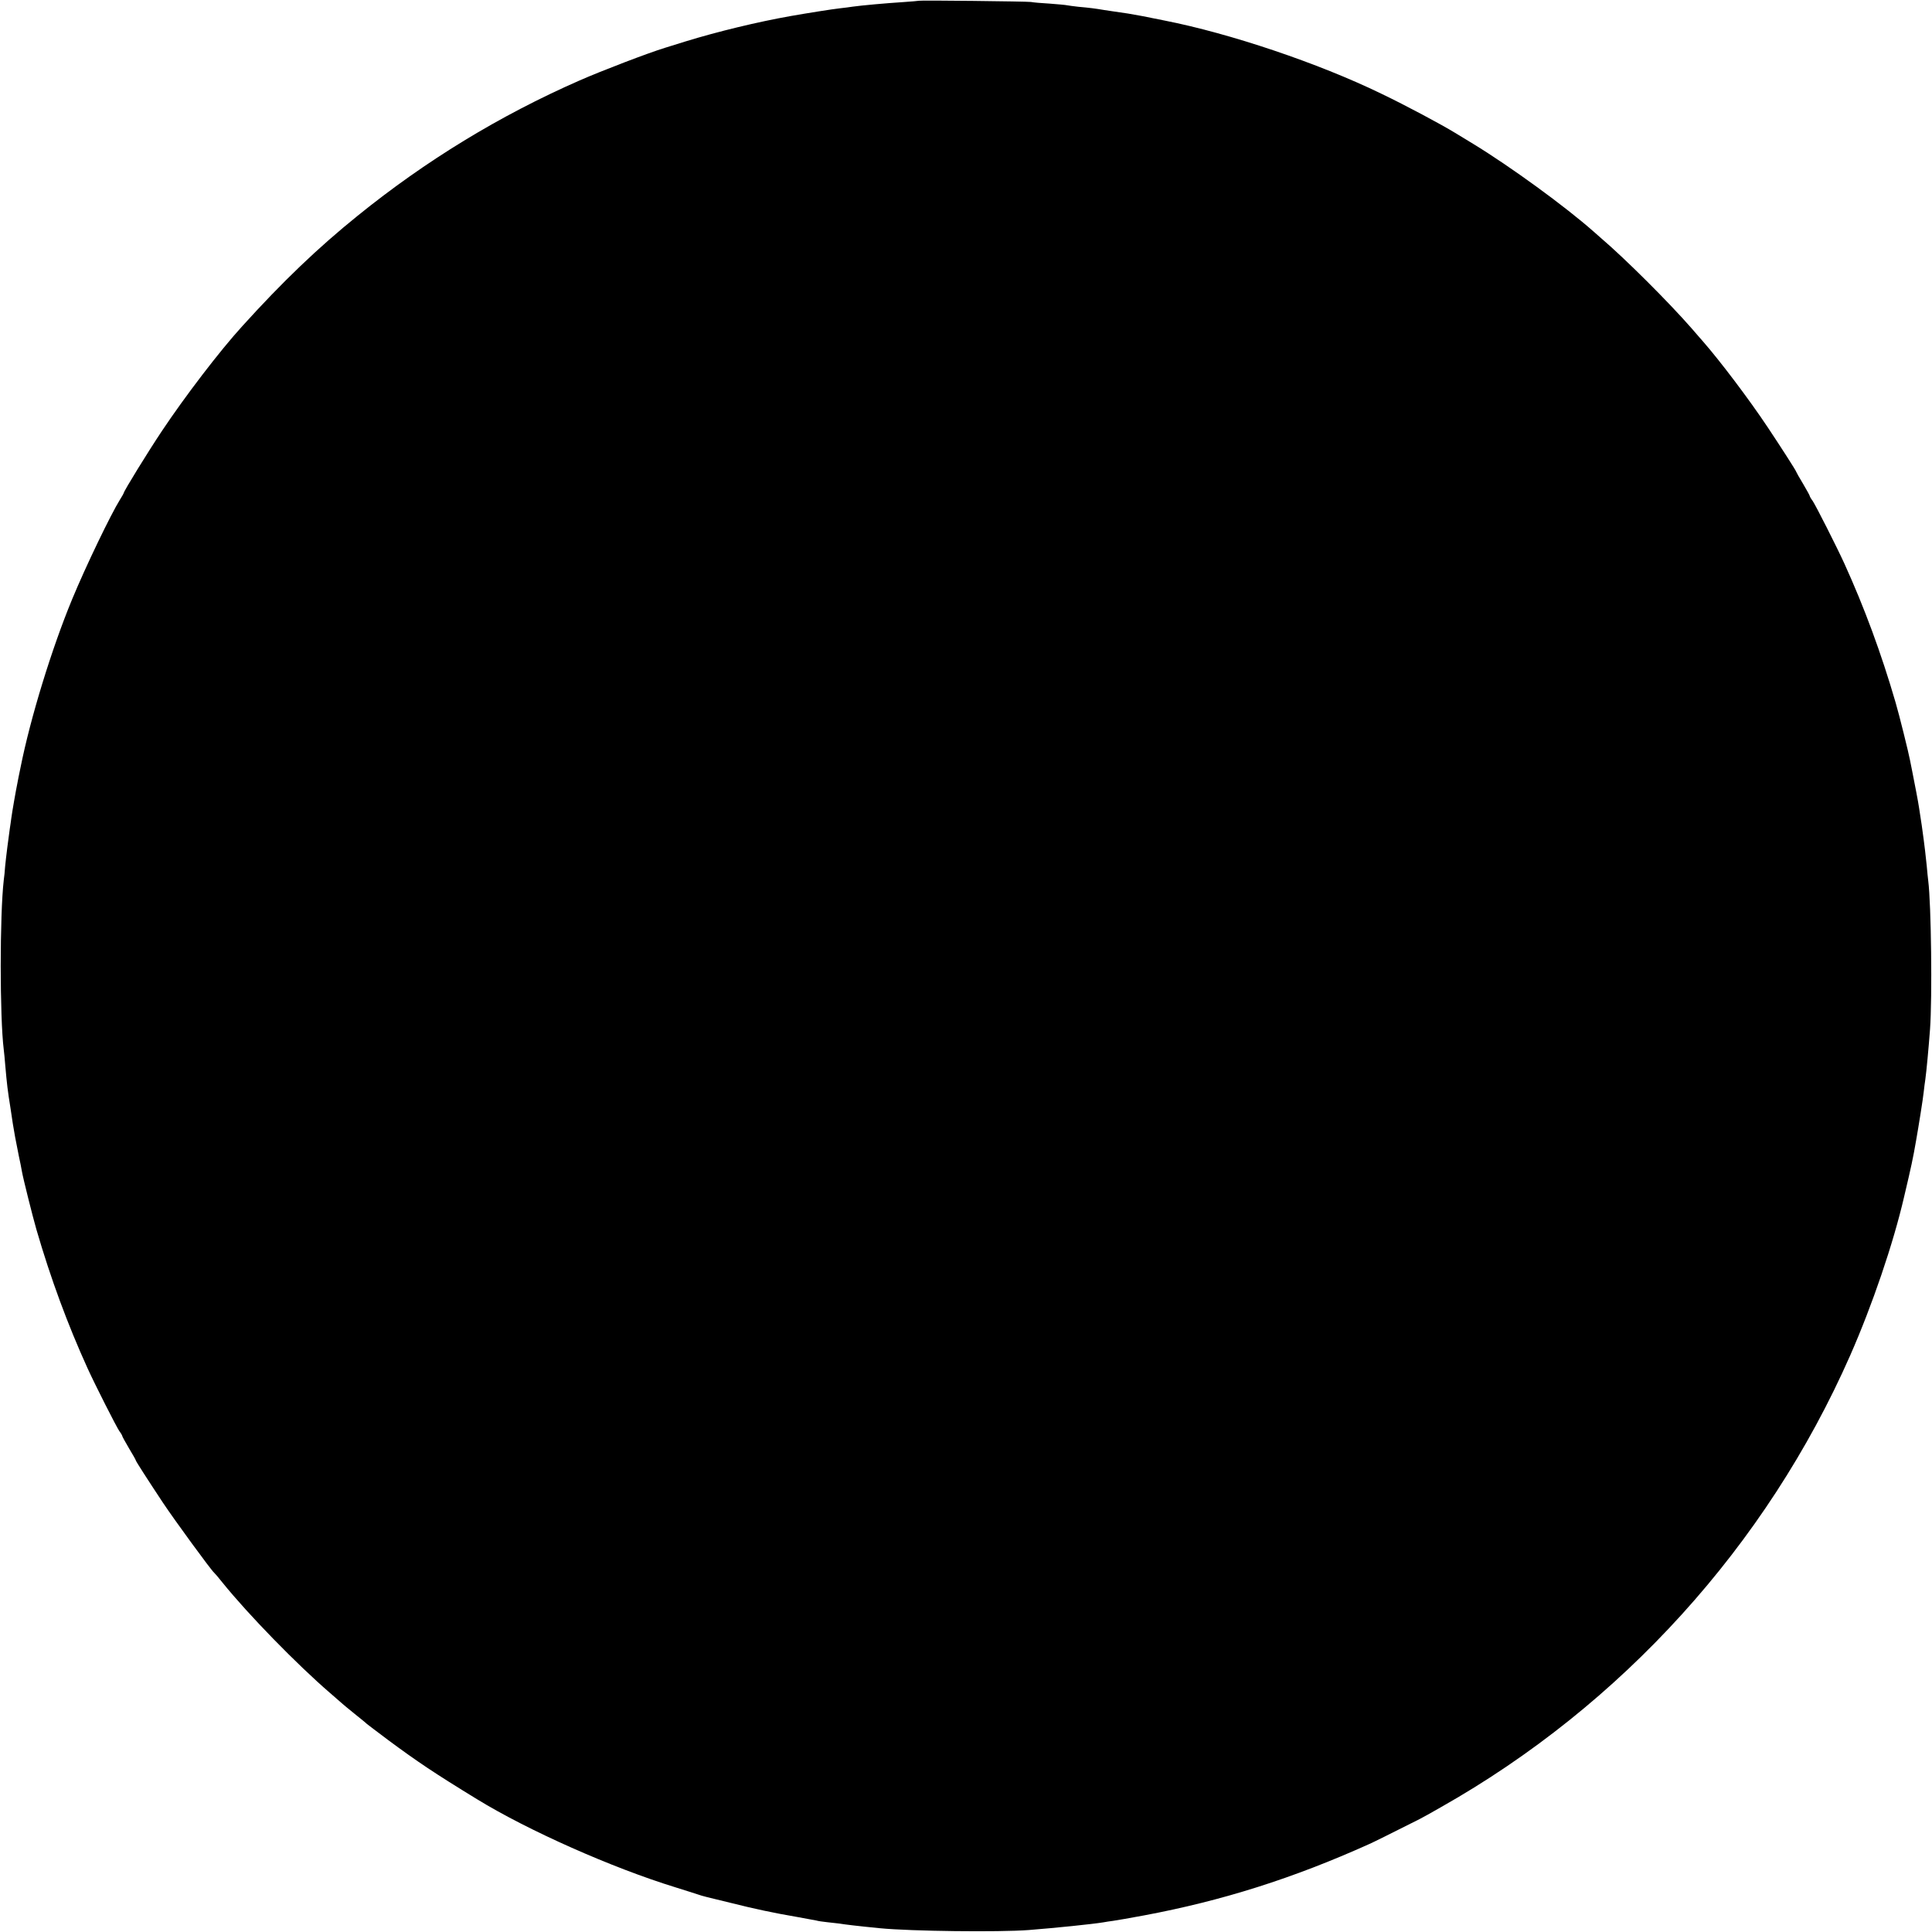 <?xml version="1.0" standalone="no"?>
<!DOCTYPE svg PUBLIC "-//W3C//DTD SVG 20010904//EN"
 "http://www.w3.org/TR/2001/REC-SVG-20010904/DTD/svg10.dtd">
<svg version="1.0" xmlns="http://www.w3.org/2000/svg"
 width="1280pt" height="1280pt" viewBox="0 0 1280 1280"
 preserveAspectRatio="xMidYMid meet">
<g transform="translate(0,1280) scale(0.1,-0.1)"
fill="#000000" stroke="none">
<path d="M6088 12795 c-2 -1 -49 -5 -106 -9 -111 -7 -276 -22 -332 -30 -19 -3
-57 -8 -85 -11 -42 -4 -229 -34 -325 -51 -220 -39 -482 -102 -700 -169 -47
-15 -107 -33 -135 -42 -111 -34 -417 -151 -565 -216 -531 -233 -1020 -532
-1470 -896 -263 -212 -498 -437 -764 -731 -149 -163 -381 -467 -533 -695 -91
-136 -253 -399 -253 -411 0 -2 -11 -22 -25 -44 -60 -96 -226 -440 -317 -660
-135 -326 -277 -788 -342 -1115 -9 -44 -19 -91 -21 -105 -10 -48 -34 -185 -40
-230 -3 -25 -8 -56 -10 -70 -7 -47 -26 -195 -31 -250 -2 -30 -6 -71 -9 -90
-27 -233 -27 -910 0 -1125 2 -16 7 -64 10 -105 11 -124 15 -161 35 -285 5 -33
12 -78 15 -100 7 -45 20 -118 40 -215 8 -36 17 -81 20 -100 8 -47 71 -298 96
-385 95 -327 208 -632 339 -920 52 -114 191 -388 211 -417 11 -14 19 -29 19
-32 0 -3 20 -40 45 -82 25 -41 45 -77 45 -80 0 -5 75 -122 179 -279 75 -113
322 -451 340 -465 4 -3 29 -32 55 -65 170 -211 493 -542 711 -730 44 -38 82
-71 85 -74 3 -3 39 -33 80 -66 41 -33 77 -62 80 -66 3 -3 66 -50 140 -106 197
-146 309 -221 590 -393 341 -209 896 -455 1315 -584 66 -21 131 -41 145 -46
14 -5 43 -14 65 -19 22 -5 94 -23 160 -39 150 -38 287 -67 434 -92 62 -11 121
-22 130 -24 9 -3 41 -8 71 -11 30 -3 66 -7 80 -9 36 -6 117 -16 270 -31 204
-20 788 -27 985 -12 178 14 422 39 495 51 14 3 43 7 65 10 22 3 114 19 205 36
518 97 988 246 1490 472 38 17 128 62 335 166 17 9 80 43 140 78 1200 678
2158 1735 2713 2994 146 332 285 739 357 1050 48 203 59 255 79 370 17 96 47
283 51 325 3 28 8 66 11 85 7 49 22 210 31 332 15 207 8 825 -12 983 -2 17 -7
62 -10 100 -4 39 -9 84 -11 100 -2 17 -6 49 -9 72 -5 41 -19 140 -31 213 -5
36 -29 159 -45 240 -5 25 -12 59 -15 75 -8 44 -71 299 -95 380 -95 327 -208
632 -339 920 -52 114 -191 388 -211 417 -11 14 -19 29 -19 32 0 3 -20 40 -45
82 -25 41 -45 77 -45 79 0 6 -105 169 -189 295 -124 186 -313 436 -430 570
-12 14 -46 52 -74 85 -151 173 -441 462 -597 595 -14 12 -37 32 -51 45 -190
168 -553 432 -799 582 -58 35 -112 68 -120 73 -90 55 -323 180 -490 260 -416
202 -1002 399 -1435 484 -44 9 -111 22 -150 30 -62 12 -118 21 -192 31 -13 2
-40 6 -60 9 -52 9 -98 15 -168 21 -33 4 -67 8 -75 10 -8 2 -60 7 -115 11 -55
3 -111 8 -125 11 -28 4 -737 12 -742 8z"/>
</g>
</svg>
